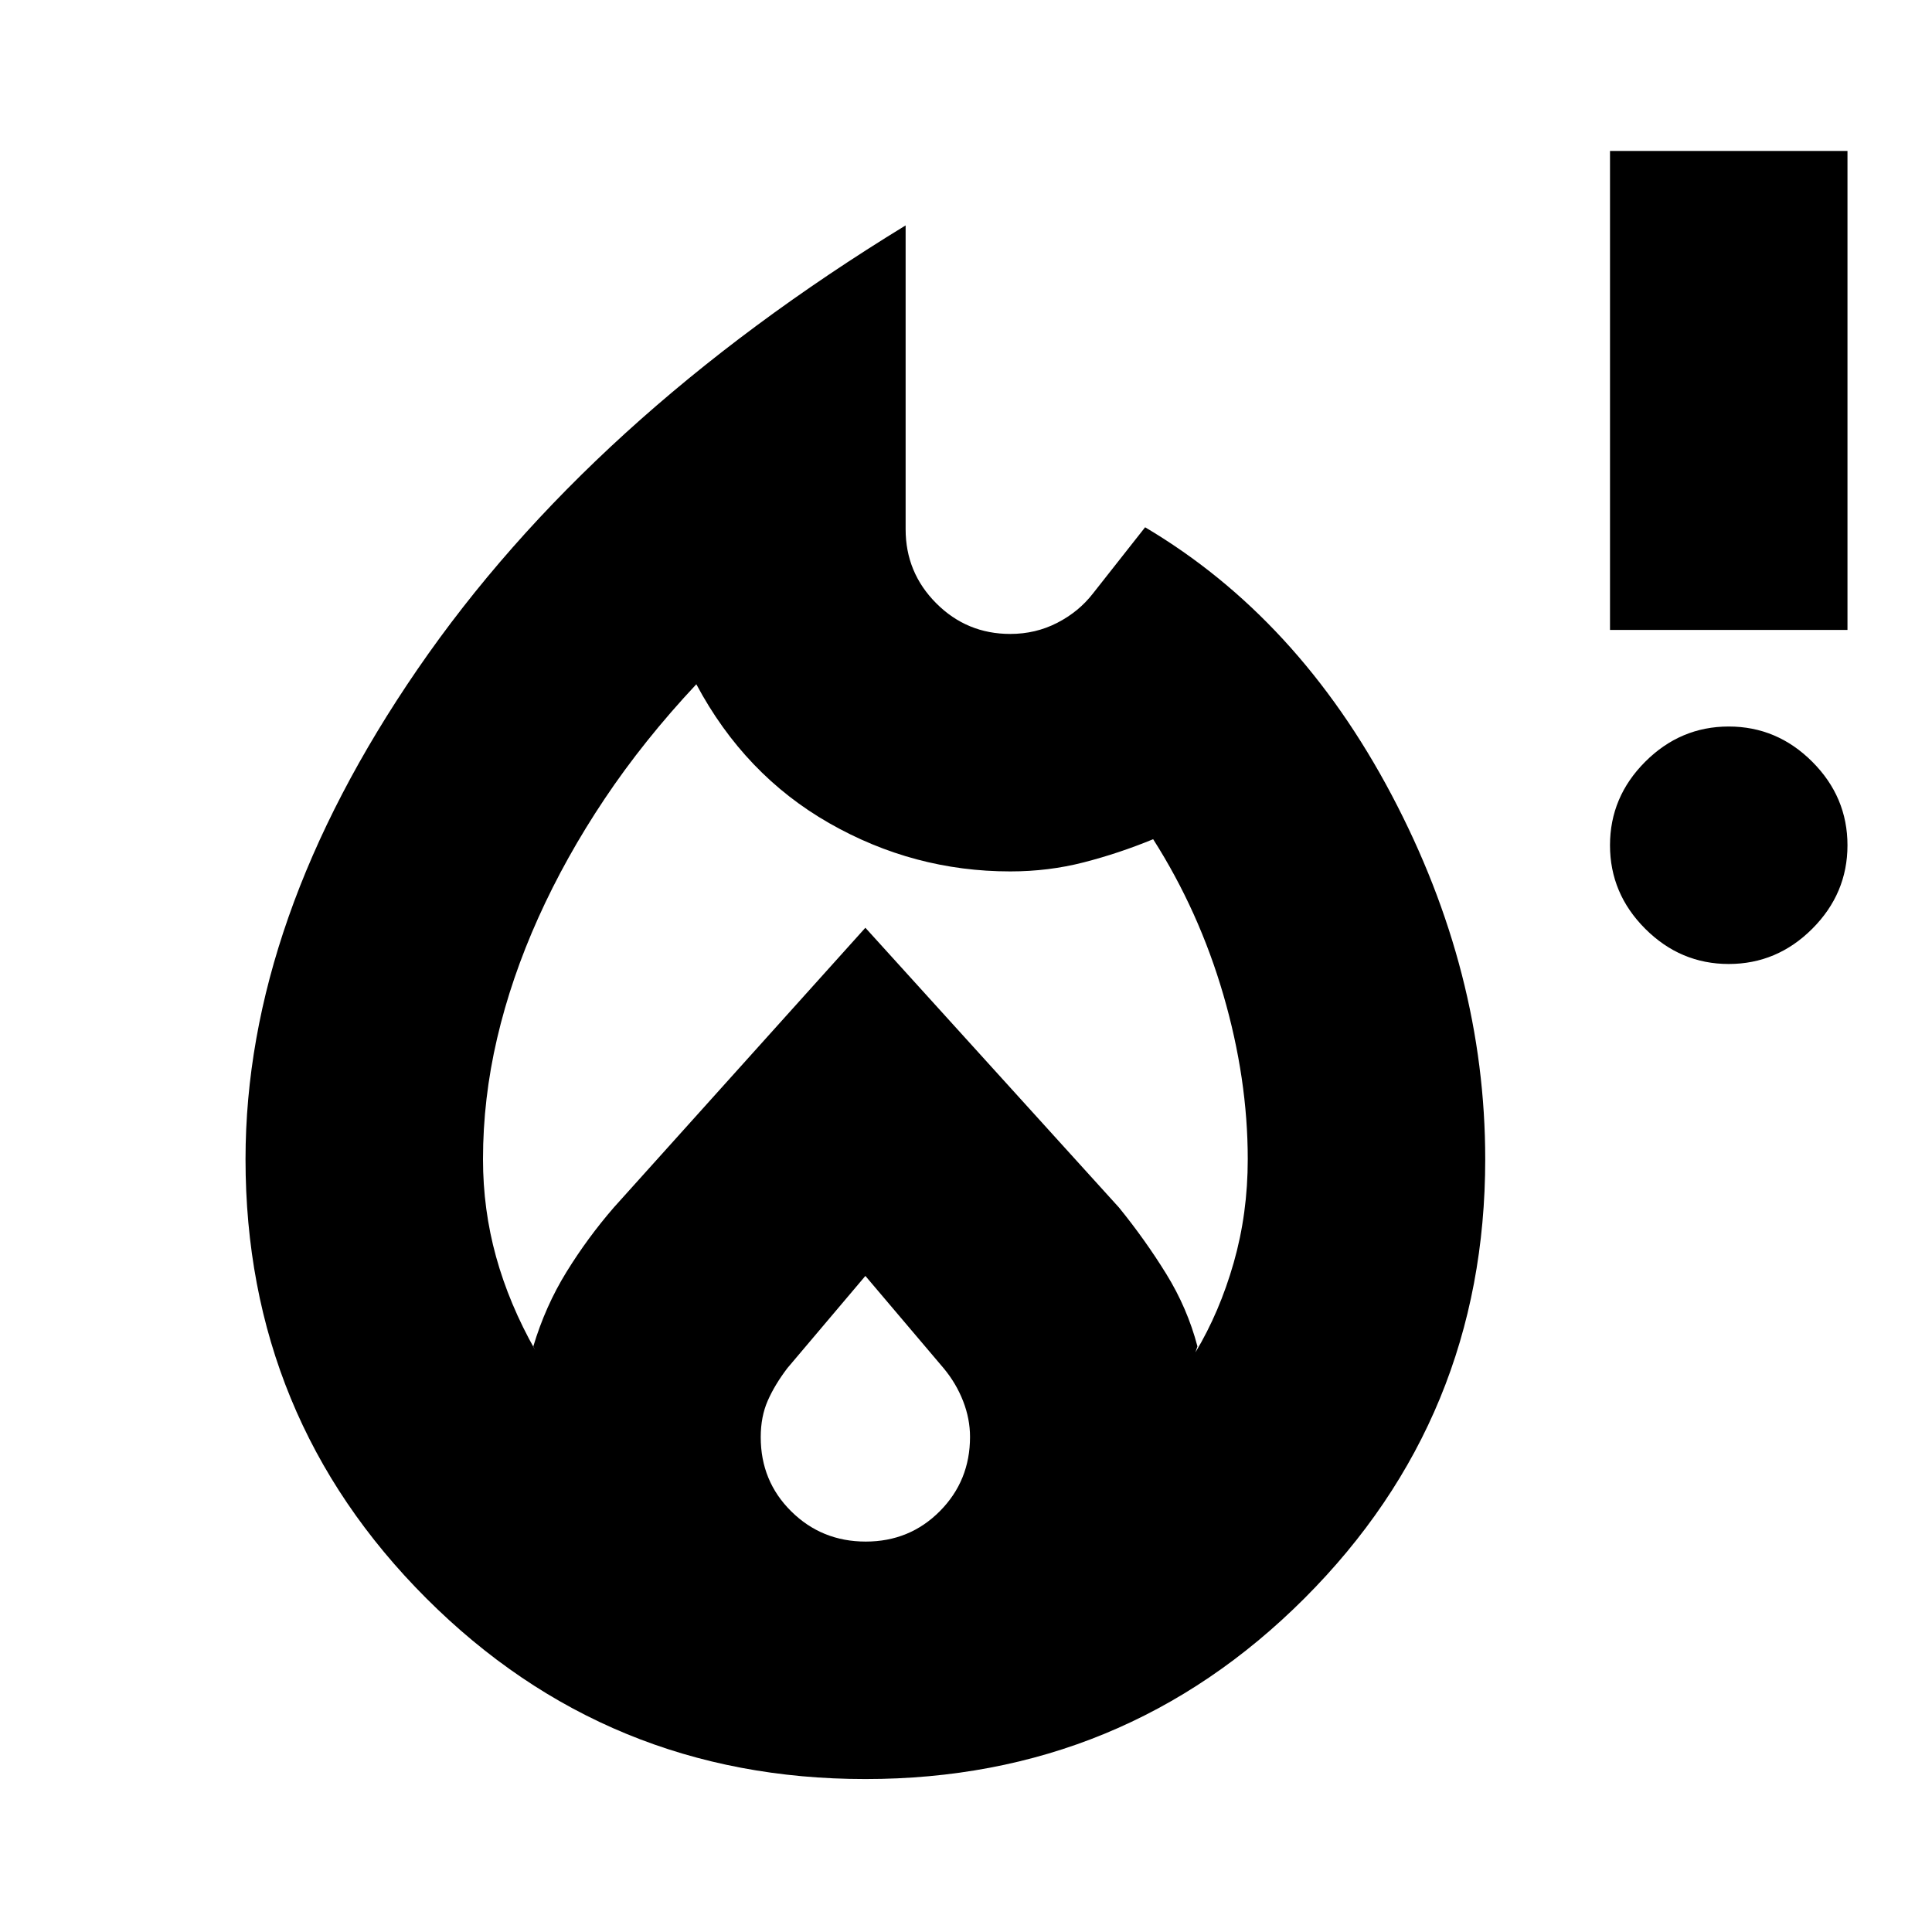 <svg xmlns="http://www.w3.org/2000/svg" height="20" viewBox="0 -960 960 960" width="20"><path d="M240-384q0 25 6.5 48.5T266-289l-.5-1-.5-1q6-20 16.5-37t23.5-32l125-139 126 139q13 16 23.5 33t15.5 36l-.5 1.5-.5 1.5q12-20 19-44.5t7-51.5q0-40-12.104-81.605Q595.792-507.21 573-543q-17 7-34.5 11.5T502-527q-48 0-90-24t-66-69q-26.152 27.923-45.576 56.962Q281-534 267.5-504 254-474 247-444t-7 60Zm190 58-38.75 45.803q-6.25 8.211-9.75 16.162-3.5 7.95-3.5 18.148Q378-224 393.177-209t37 15Q452-194 467-209.103q15-15.102 15-36.897 0-9-3.435-17.803Q475.13-272.605 469-280l-39-46Zm20-522v151q0 21.5 15.198 36.75Q480.395-645 502-645q12.592 0 23.296-5.5Q536-656 543-665l26-33q76 45 122.5 133T738-384q0 128.375-89.812 218.188Q558.375-76 430-76t-218.188-89.812Q122-255.625 122-384q0-119 85.5-243.5T450-848Zm409 367q-24 0-41.5-17.5T800-540q0-24 17.5-41.5T859-599q24 0 41.5 17.5T918-540q0 24-17.5 41.5T859-481Zm-59-166v-238h118v238H800Z"/></svg>